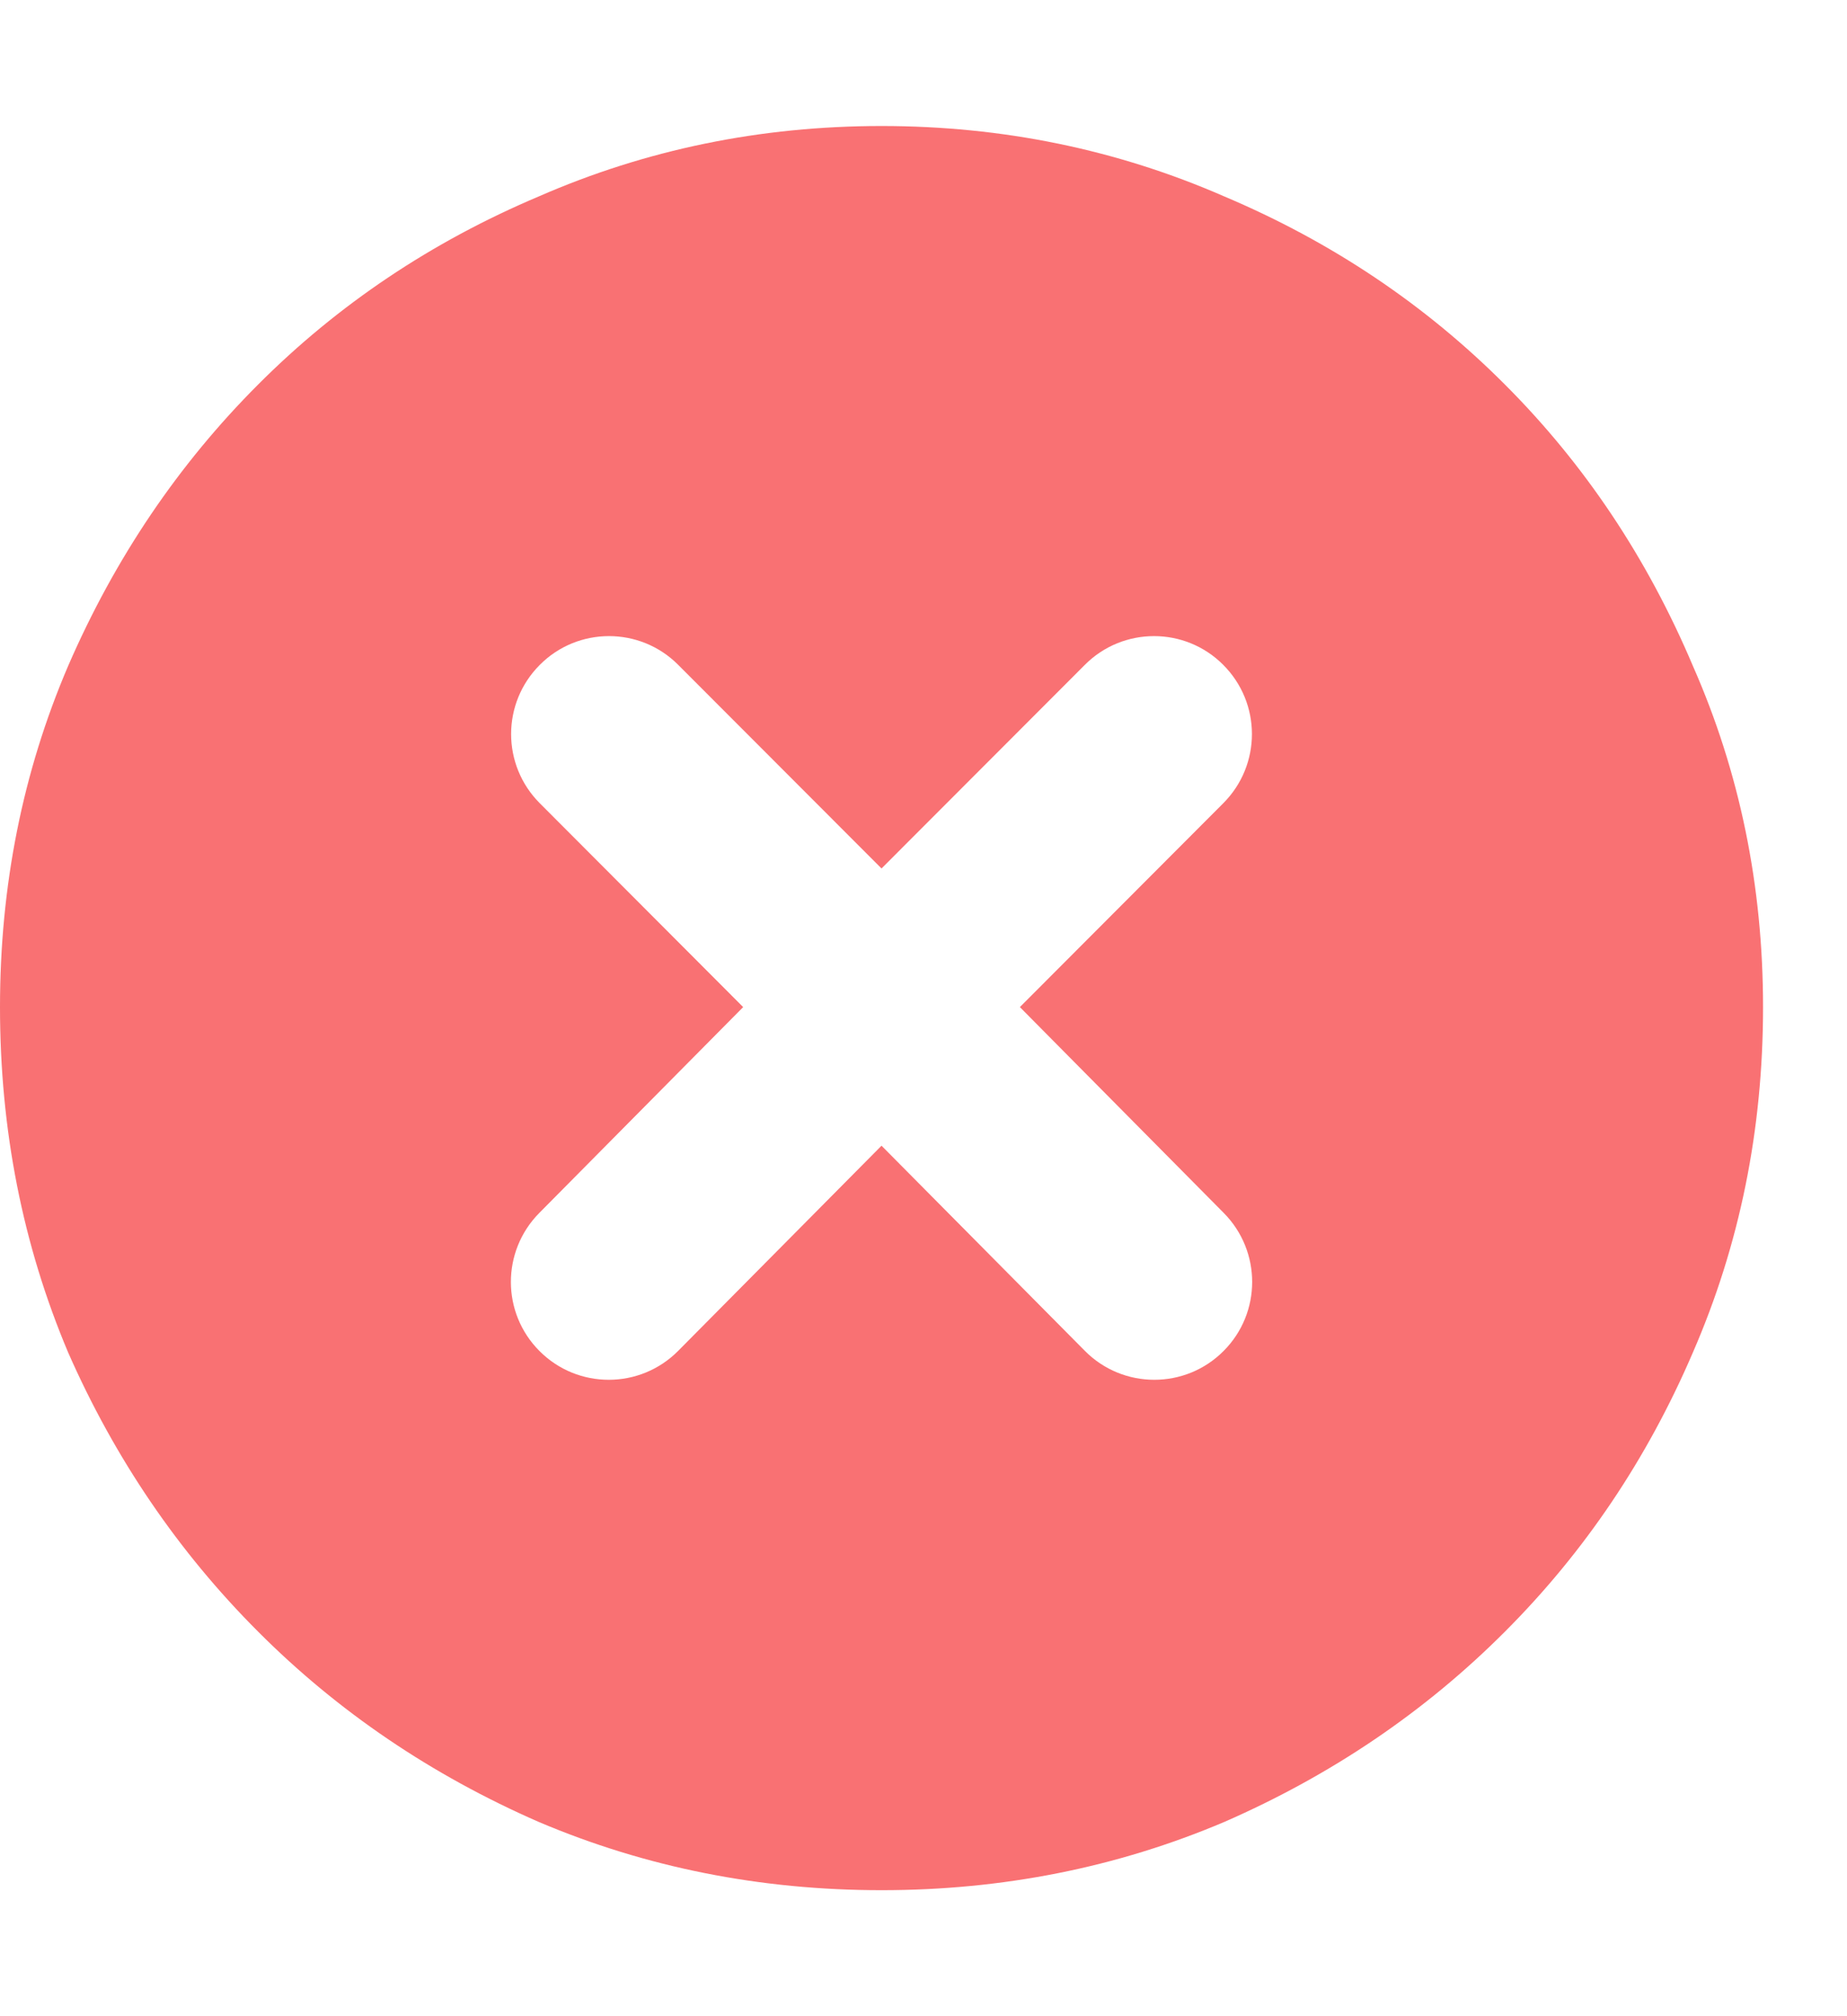 <svg width="11" height="12" viewBox="0 0 11 12" fill="none" xmlns="http://www.w3.org/2000/svg">
<path d="M5.25 0.75C5.971 0.75 6.652 0.89 7.291 1.169C7.93 1.439 8.488 1.813 8.963 2.289C9.439 2.765 9.811 3.323 10.082 3.963C10.361 4.595 10.5 5.272 10.5 5.994C10.5 6.724 10.361 7.409 10.082 8.05C9.811 8.681 9.439 9.235 8.963 9.711C8.488 10.187 7.93 10.565 7.291 10.844C6.652 11.115 5.971 11.25 5.25 11.25C4.529 11.25 3.848 11.115 3.209 10.844C2.57 10.565 2.012 10.187 1.537 9.711C1.061 9.235 0.684 8.681 0.406 8.05C0.135 7.409 0 6.724 0 5.994C0 5.272 0.135 4.595 0.406 3.963C0.684 3.323 1.061 2.765 1.537 2.289C2.012 1.813 2.57 1.439 3.209 1.169C3.848 0.89 4.529 0.75 5.25 0.75ZM7.287 8.041C7.514 7.814 7.514 7.447 7.288 7.219L6.074 5.994L7.285 4.781C7.513 4.553 7.513 4.185 7.285 3.957C7.058 3.729 6.688 3.729 6.461 3.957L5.25 5.169L4.039 3.957C3.812 3.729 3.442 3.729 3.215 3.957C2.987 4.185 2.987 4.553 3.215 4.781L4.426 5.994L3.212 7.219C2.986 7.447 2.986 7.814 3.213 8.041C3.441 8.27 3.812 8.269 4.039 8.04L5.25 6.819L6.461 8.04C6.688 8.269 7.059 8.27 7.287 8.041Z" fill="#F97173"/>
</svg>

